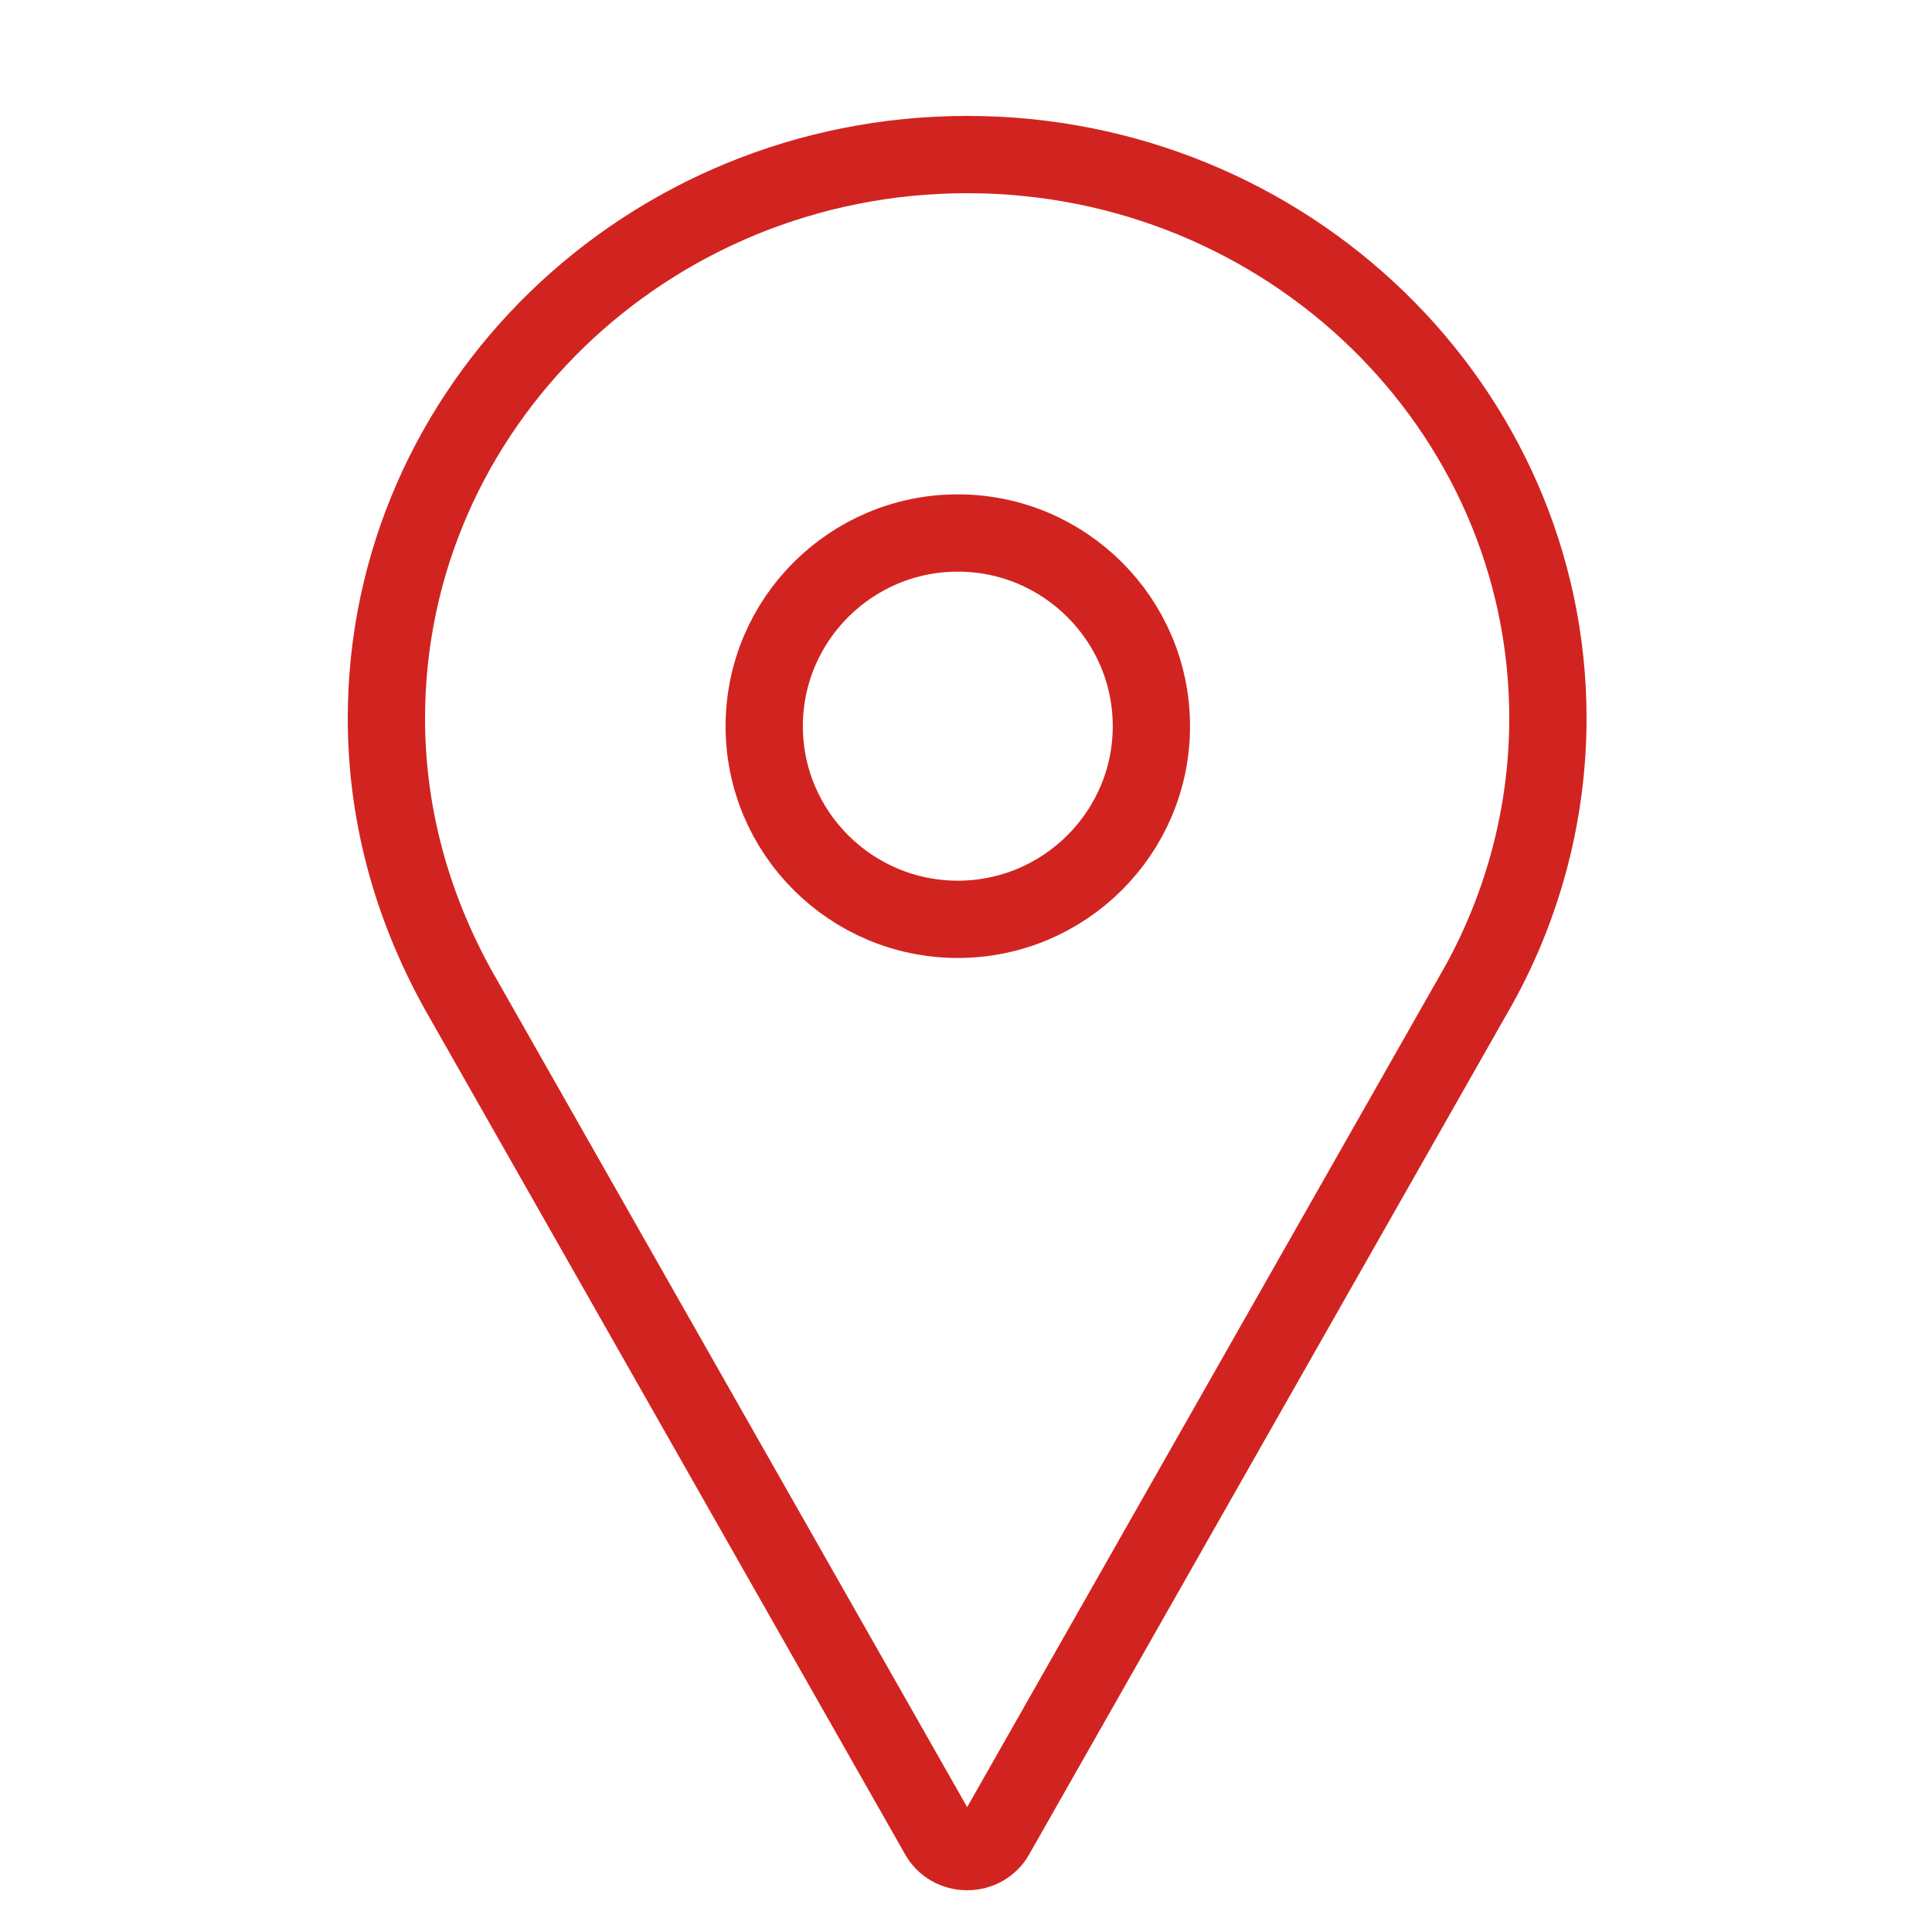 <svg width="25" height="25" viewBox="0 0 25 25" fill="none" xmlns="http://www.w3.org/2000/svg">
<path fill-rule="evenodd" clip-rule="evenodd" d="M12.394 11.896C11.012 11.896 9.889 10.775 9.889 9.397C9.889 8.018 11.012 6.897 12.394 6.897C13.775 6.897 14.899 8.018 14.899 9.397C14.899 10.775 13.775 11.896 12.394 11.896Z" stroke="#D12420" stroke-linecap="square"/>
<path fill-rule="evenodd" clip-rule="evenodd" d="M12.149 23.752L5.926 12.803C5.305 11.681 5 10.492 5 9.296C5 5.273 8.371 2 12.515 2C16.659 2 20.03 5.273 20.03 9.296C20.03 10.493 19.723 11.682 19.142 12.736L12.881 23.752C12.807 23.882 12.667 23.96 12.515 23.96C12.363 23.96 12.222 23.882 12.149 23.752Z" stroke="#D12420"/>
</svg>
